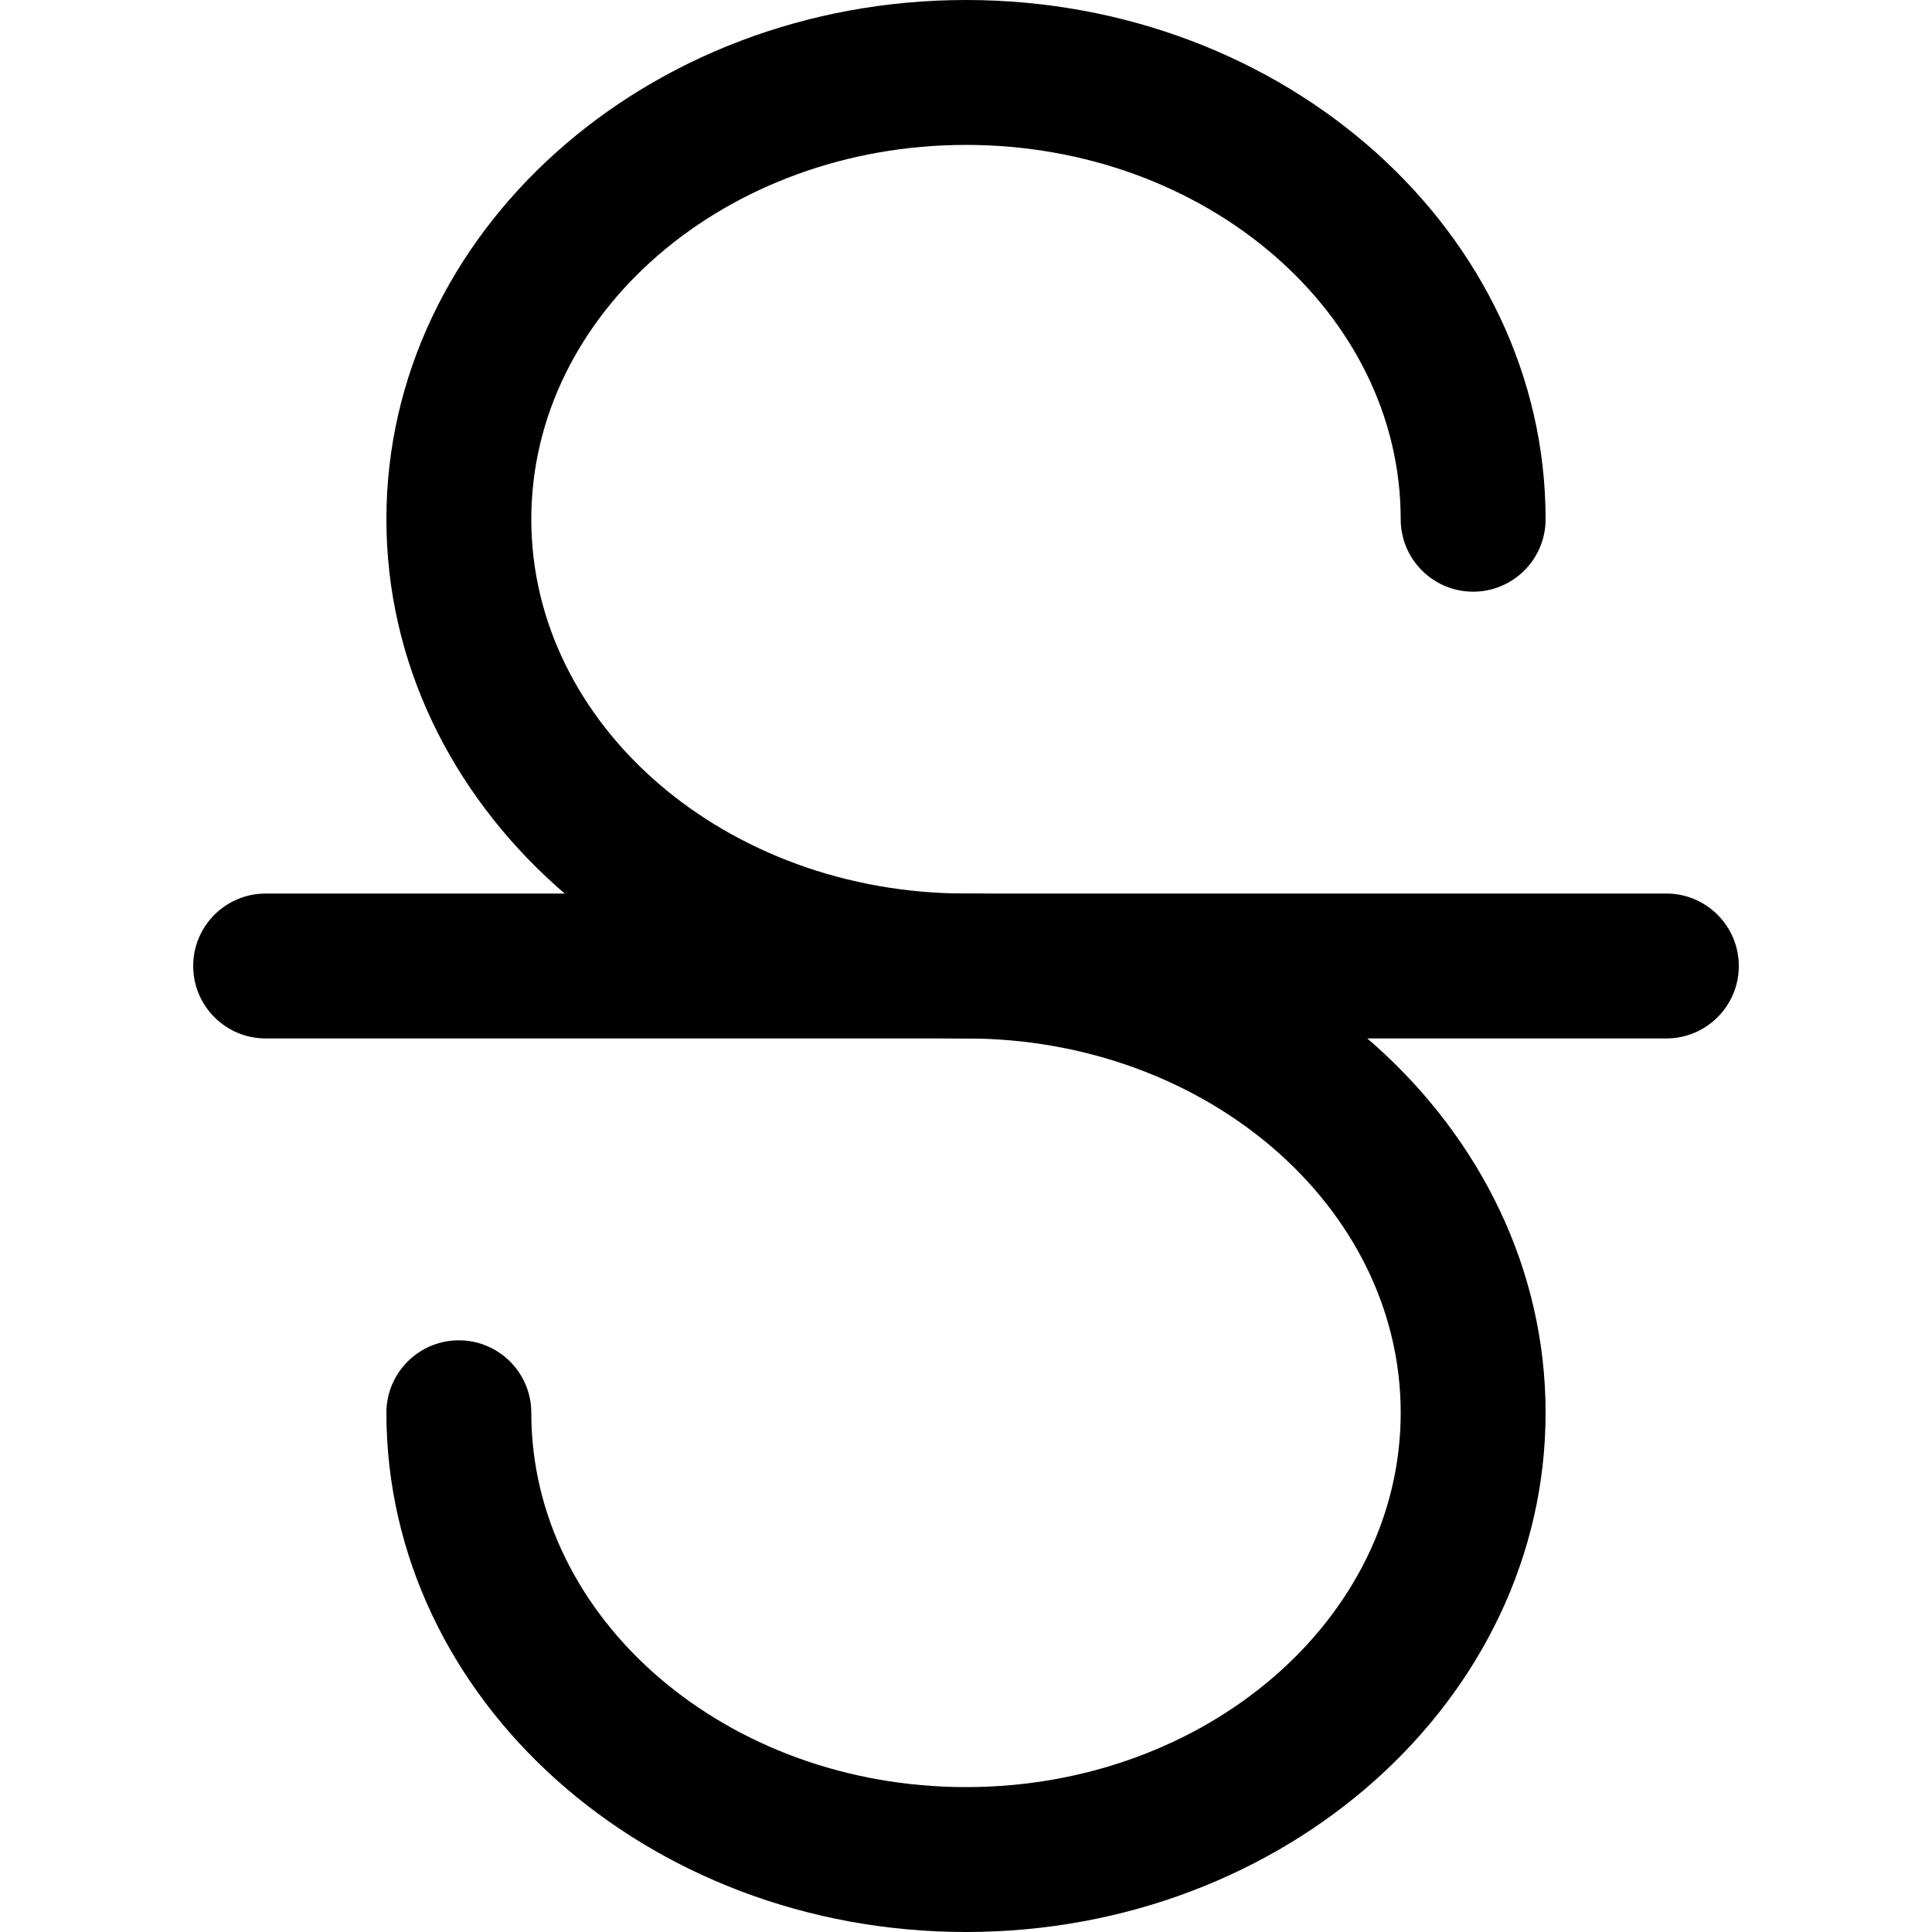 <svg height="426pt" viewBox="-42 0 426 426.667" width="426pt" xmlns="http://www.w3.org/2000/svg"><path d="m325.668 229.332h-309.336c-8.832 0-16-7.168-16-16s7.168-16 16-16h309.336c8.832 0 16 7.168 16 16s-7.168 16-16 16zm0 0"/><path d="m171 426.668c-70.594 0-128-51.438-128-114.668 0-8.832 7.168-16 16-16s16 7.168 16 16c0 45.59 43.07 82.668 96 82.668s96-37.078 96-82.668-43.07-82.668-96-82.668c-70.594 0-128-51.434-128-114.664 0-63.234 57.406-114.668 128-114.668s128 51.434 128 114.668c0 8.832-7.168 16-16 16s-16-7.168-16-16c0-45.59-43.07-82.668-96-82.668s-96 37.078-96 82.668c0 45.59 43.07 82.664 96 82.664 70.594 0 128 51.438 128 114.668s-57.406 114.668-128 114.668zm0 0"/></svg>